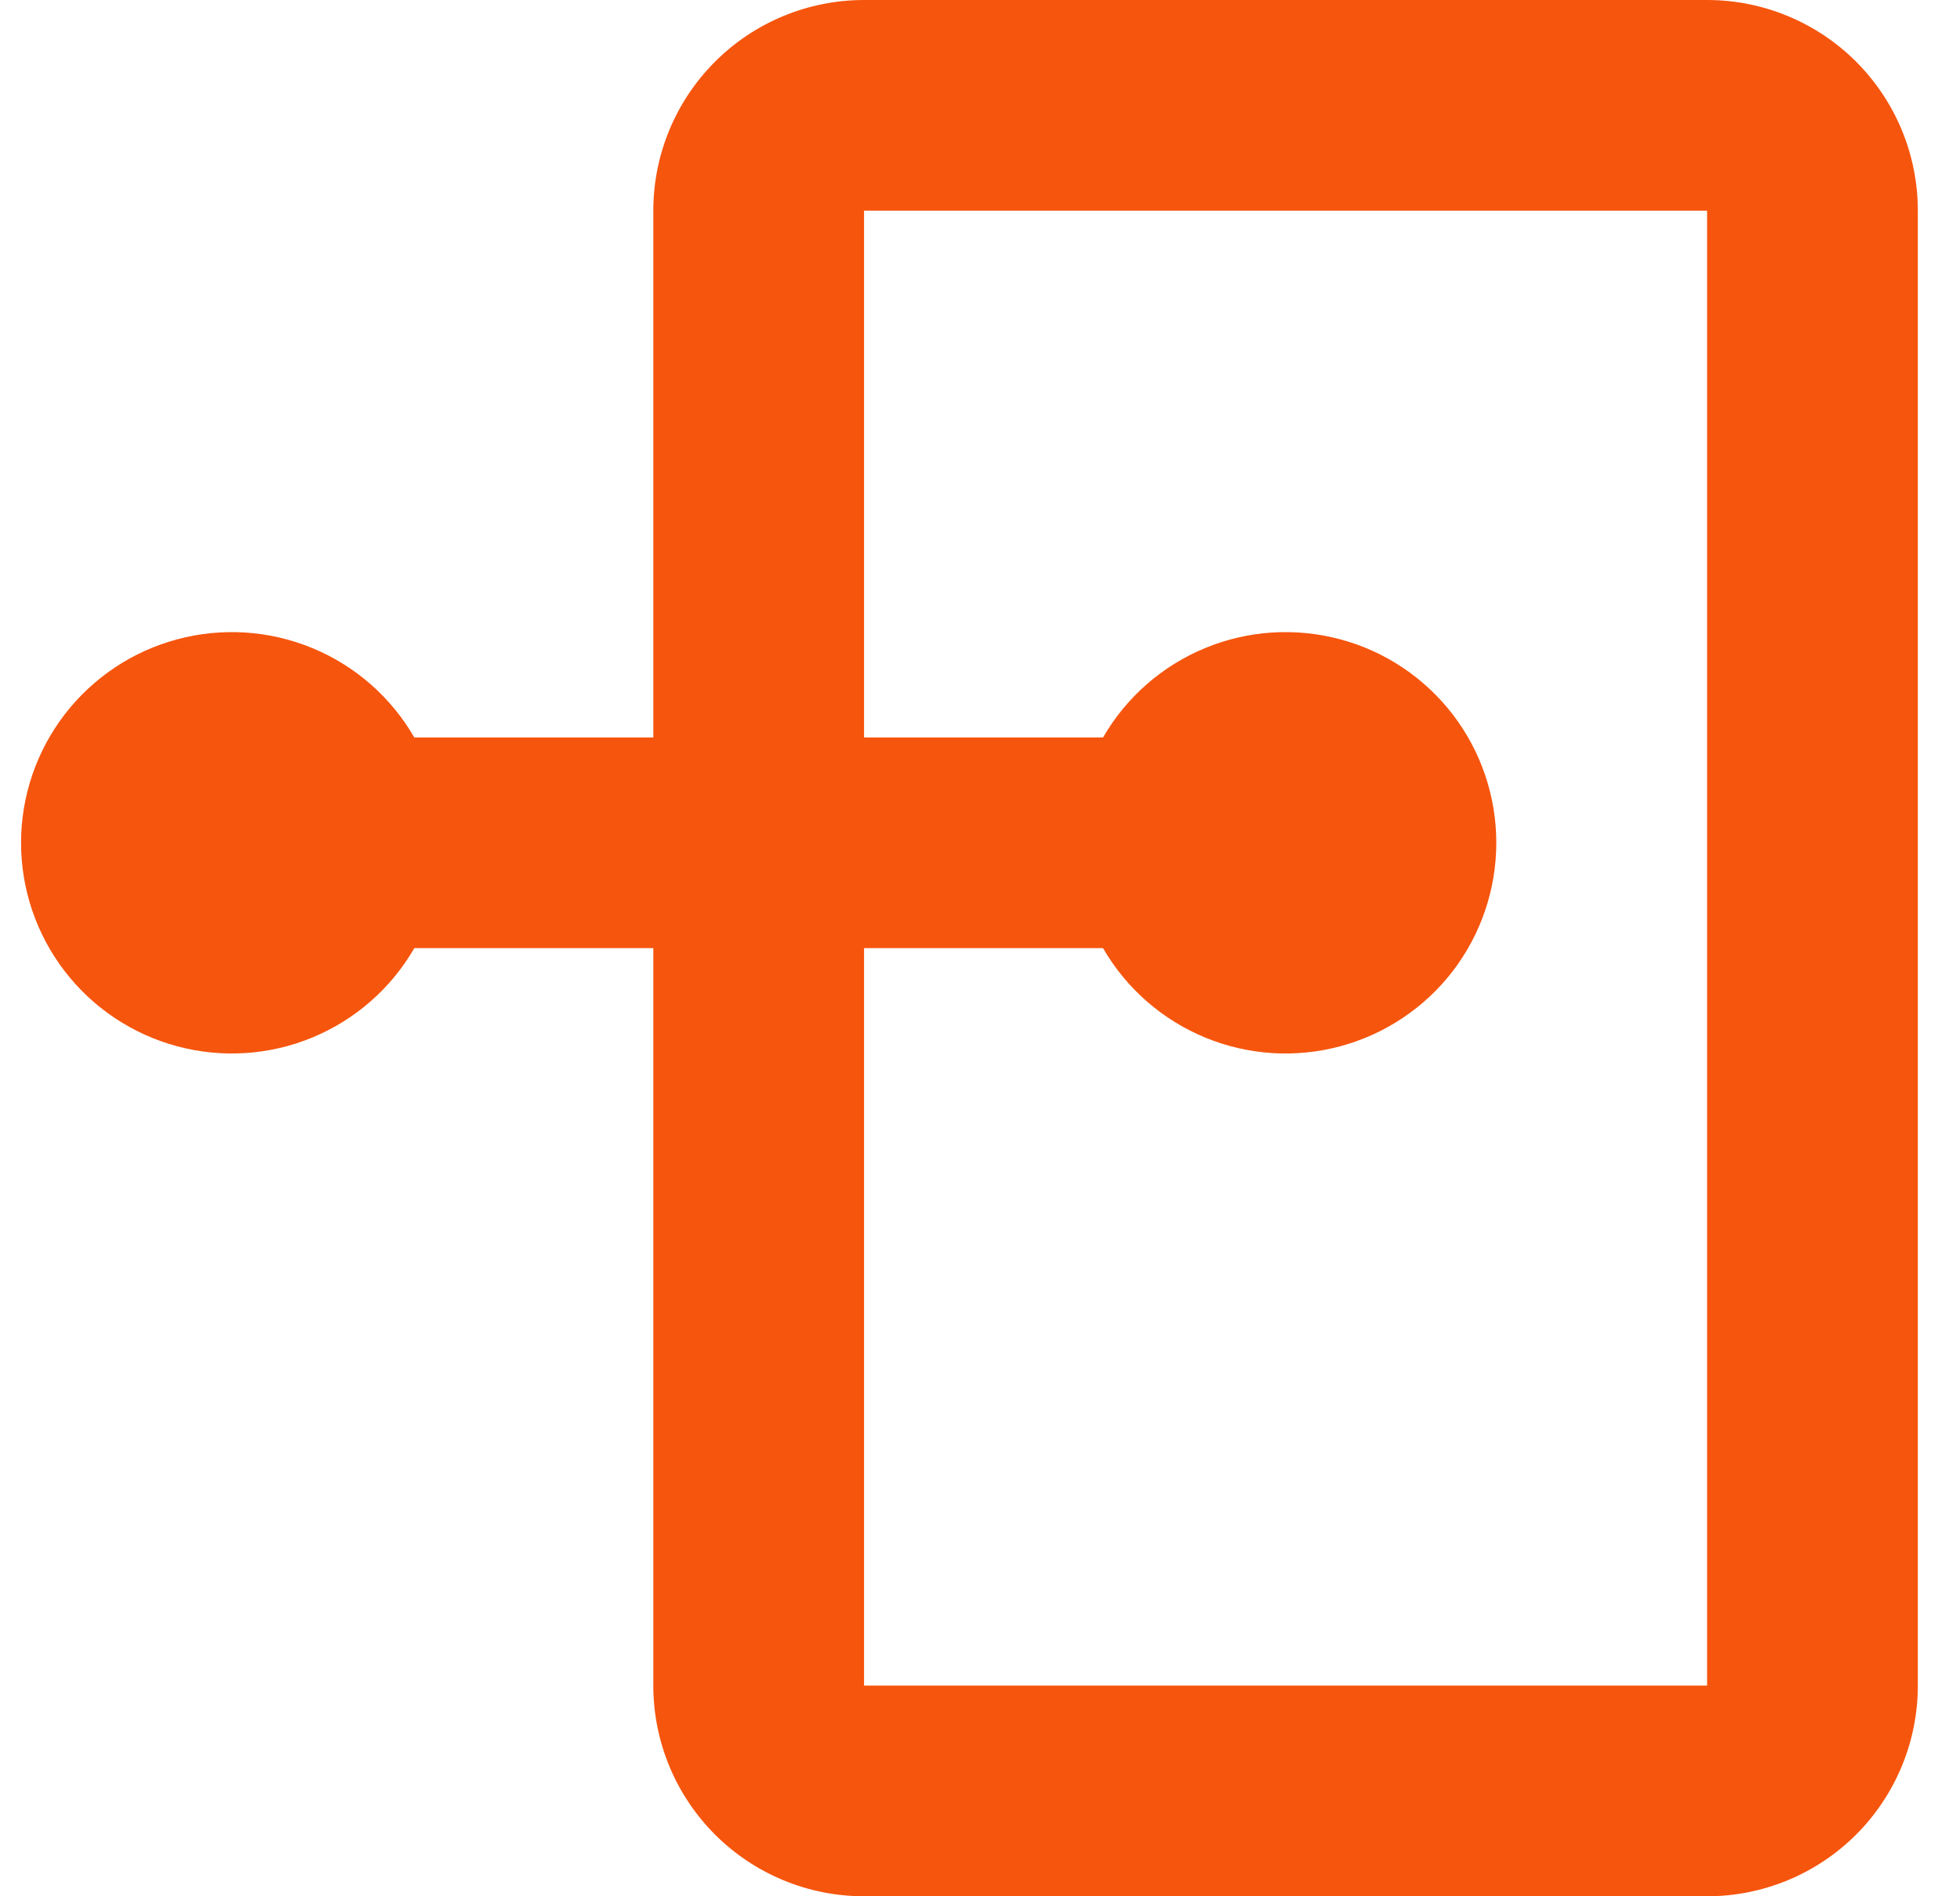 <svg width="31" height="30" viewBox="0 0 31 30" fill="none" xmlns="http://www.w3.org/2000/svg">
<path fill-rule="evenodd" clip-rule="evenodd" d="M10.333 15H6.553C6.186 15.636 5.62 16.132 4.942 16.413C4.264 16.694 3.512 16.743 2.804 16.553C2.095 16.363 1.469 15.945 1.022 15.363C0.575 14.78 0.333 14.067 0.333 13.333C0.333 12.6 0.575 11.886 1.022 11.304C1.469 10.722 2.095 10.303 2.804 10.114C3.512 9.924 4.264 9.973 4.942 10.254C5.62 10.534 6.186 11.031 6.553 11.667H10.333V3.333C10.333 2.449 10.684 1.601 11.309 0.976C11.934 0.351 12.782 0 13.666 0H27C27.884 0 28.732 0.351 29.357 0.976C29.982 1.601 30.333 2.449 30.333 3.333V26.667C30.333 27.551 29.982 28.399 29.357 29.024C28.732 29.649 27.884 30 27 30H13.666C12.782 30 11.934 29.649 11.309 29.024C10.684 28.399 10.333 27.551 10.333 26.667V15ZM13.666 15V26.667H27V3.333H13.666V11.667H17.446C17.813 11.031 18.38 10.534 19.058 10.254C19.735 9.973 20.487 9.924 21.196 10.114C21.905 10.303 22.531 10.722 22.978 11.304C23.424 11.886 23.666 12.6 23.666 13.333C23.666 14.067 23.424 14.78 22.978 15.363C22.531 15.945 21.905 16.363 21.196 16.553C20.487 16.743 19.735 16.694 19.058 16.413C18.38 16.132 17.813 15.636 17.446 15H13.666Z" fill="#F6550D"/>
</svg>
